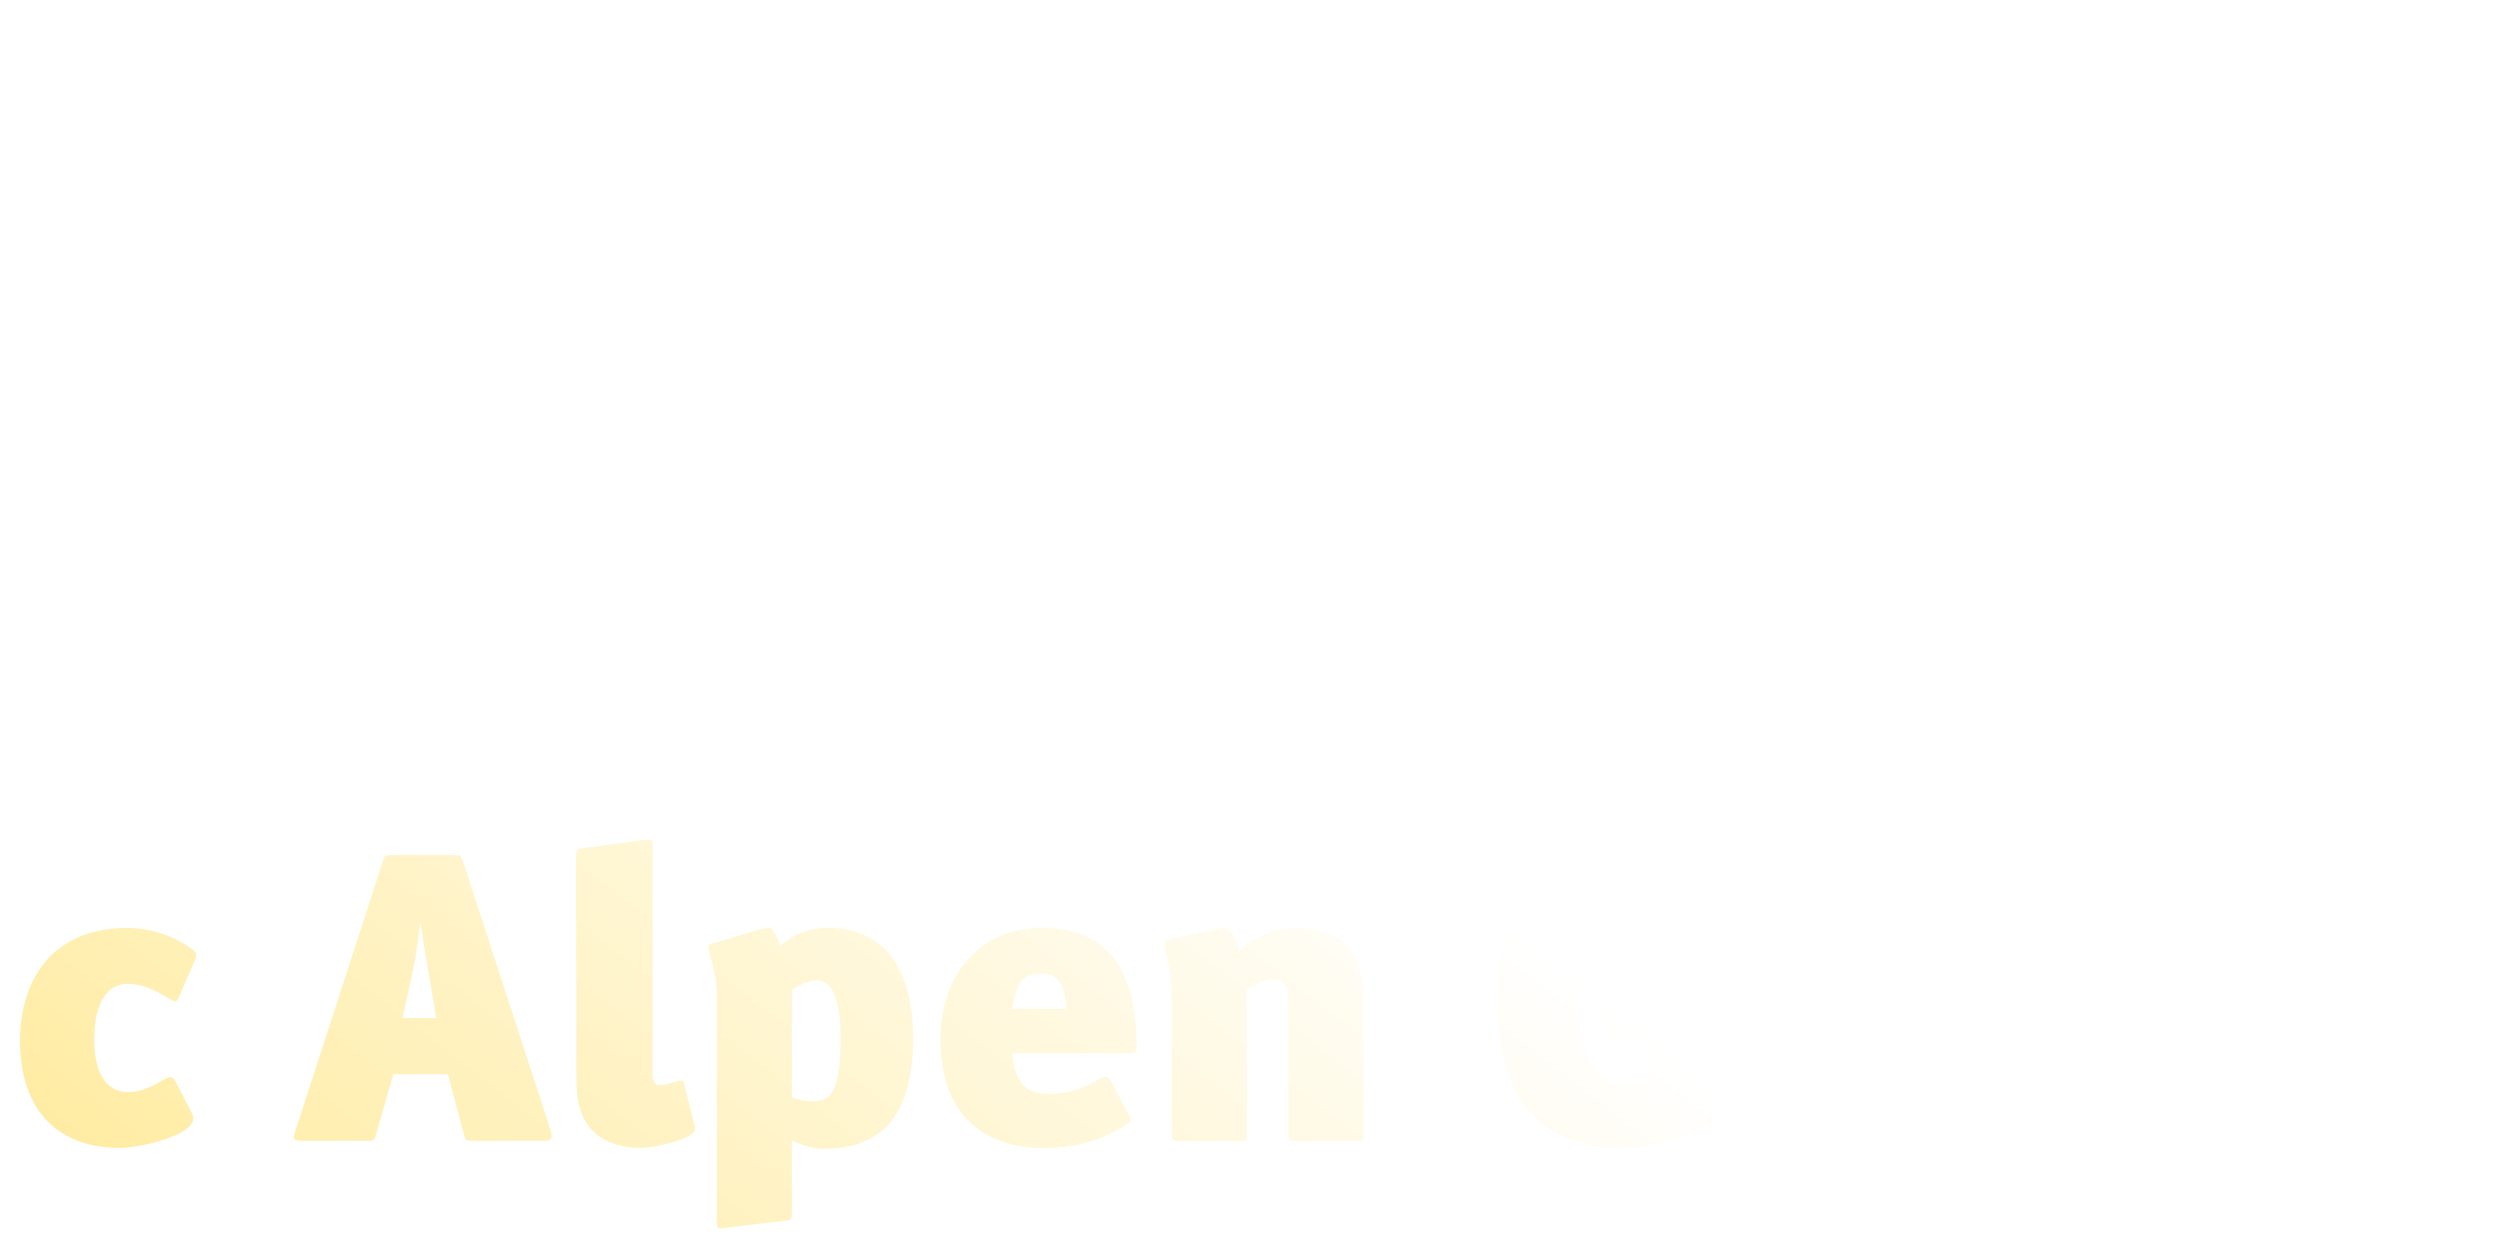 <svg width="252" height="126" viewBox="0 0 252 126" fill="none" xmlns="http://www.w3.org/2000/svg">
<g filter="url(#filter0_d)">
<path d="M54.017 28.118V1.028C54.017 0.314 53.933 0.188 53.135 0.188H46.709C45.911 0.188 45.869 0.314 45.869 1.028V10.94H40.409V1.028C40.409 0.314 40.241 0.188 39.527 0.188H33.101C32.303 0.188 32.261 0.314 32.261 1.028V28.118C32.261 28.916 32.303 29 33.101 29H39.527C40.241 29 40.409 28.916 40.409 28.118V17.576H45.869V28.118C45.869 28.916 45.911 29 46.709 29H53.135C53.933 29 54.017 28.916 54.017 28.118ZM76.822 27.488C76.402 26.438 75.856 25.304 75.856 22.406V14.762C75.856 9.764 72.748 7.538 67.372 7.538C64.6 7.538 61.702 7.958 59.602 9.134C59.224 9.344 59.056 9.428 59.056 9.638C59.056 9.722 59.098 9.806 59.14 9.974L60.652 14.132C60.736 14.384 60.862 14.468 61.03 14.468C61.114 14.468 61.24 14.468 61.366 14.384C63.424 13.544 65.104 13.082 66.406 13.082C68.59 13.082 68.842 13.586 68.842 14.342V15.56C63.382 15.56 57.67 16.988 57.67 22.91C57.67 27.026 60.316 29.588 64.894 29.588C66.784 29.588 68.296 28.916 69.892 27.614C70.522 29.084 70.732 29.63 71.32 29.63C71.614 29.63 71.866 29.588 72.118 29.504L76.612 28.202C76.864 28.118 76.906 28.034 76.906 27.908C76.906 27.782 76.864 27.656 76.822 27.488ZM68.842 23.54C68.002 24.38 67.036 24.884 66.196 24.884C65.104 24.884 64.18 24.044 64.18 22.616C64.18 21.02 65.314 19.97 68.842 19.97V23.54ZM90.171 28.454C90.171 28.958 90.339 29 90.549 29H97.101C97.647 29 97.773 29 97.773 28.832C97.773 28.748 97.731 28.58 97.731 28.412V14.216H101.721V28.454C101.721 28.958 101.889 29 102.099 29H108.651C109.197 29 109.323 28.958 109.323 28.79C109.323 28.706 109.281 28.58 109.281 28.412V8.798C109.281 8.42 109.113 8.252 108.735 8.252H90.759C90.297 8.252 90.171 8.378 90.171 8.84V28.454ZM133.334 18.668C133.334 12.032 129.764 7.538 123.128 7.538C116.492 7.538 112.754 12.032 112.754 18.584C112.754 25.304 116.366 29.714 123.086 29.714C129.596 29.714 133.334 25.136 133.334 18.668ZM125.858 18.626C125.858 23.288 124.808 24.59 123.044 24.59C121.28 24.59 120.23 23.33 120.23 18.668C120.23 13.922 121.28 12.662 123.044 12.662C124.808 12.662 125.858 13.964 125.858 18.626ZM136.806 28.412C136.806 28.958 136.932 29 137.394 29H143.82C144.24 29 144.366 28.79 144.492 28.58L147.936 22.196C149.322 19.676 149.91 18.332 150.33 17.24H150.498C150.414 18.122 150.288 20.096 150.288 21.146V28.454C150.288 28.958 150.372 29 150.666 29H156.84C157.008 29 157.176 29 157.176 28.748V8.042C157.176 7.622 157.092 7.538 156.84 7.538L150.666 8.252C149.994 8.336 149.868 8.462 149.49 9.092L145.836 15.518C145.038 16.862 144.324 18.206 143.652 19.97H143.526C143.61 18.752 143.694 17.156 143.694 15.938V7.832C143.694 7.58 143.568 7.538 143.442 7.538L137.394 8.21C137.058 8.252 136.806 8.294 136.806 8.63V28.412ZM178.258 10.856C178.342 10.604 178.426 10.436 178.426 10.268C178.426 10.058 178.3 9.89 178.006 9.68C176.116 8.294 173.806 7.538 171.412 7.538C164.482 7.538 160.66 12.116 160.66 18.962C160.66 25.472 164.062 29.714 170.74 29.714C172.546 29.714 178.132 28.538 178.132 26.69C178.132 26.522 178.048 26.354 177.964 26.186L176.368 23.078C176.2 22.742 176.032 22.574 175.822 22.574C175.654 22.574 175.444 22.658 175.15 22.826C174.058 23.456 172.924 24.086 171.538 24.086C169.816 24.086 168.136 22.826 168.136 18.752C168.136 14.51 169.858 13.166 171.496 13.166C172.966 13.166 174.31 13.796 175.78 14.72C175.99 14.846 176.158 14.93 176.284 14.93C176.452 14.93 176.536 14.804 176.662 14.552L178.258 10.856ZM188.13 20.936H189.39C190.734 20.936 191.28 21.65 191.574 22.994L191.952 24.926C193.002 29.924 197.16 29.714 198.924 29.714C199.974 29.714 200.1 29.546 200.184 29.084L201.024 25.388C201.066 25.262 201.066 25.178 201.066 25.052C201.066 24.716 200.94 24.422 200.436 24.338L199.932 24.254C199.218 24.128 198.546 24.38 198.042 22.322L197.748 21.188C197.37 19.634 196.446 18.542 195.144 18.164V18.038C196.488 17.66 197.118 16.736 197.454 15.686L197.958 14.174C198.252 13.418 198.462 12.788 199.596 12.578L200.352 12.452C200.646 12.41 200.814 12.158 200.814 11.864C200.814 11.78 200.772 11.738 200.772 11.654L199.806 7.706C199.68 7.244 199.218 7.202 198.756 7.202C196.11 7.202 193.17 8.168 192.246 11.654L191.91 13.082C191.616 14.384 191.07 15.392 189.642 15.392H188.13V8.084C188.13 7.706 188.046 7.58 187.836 7.58C187.71 7.58 187.542 7.622 187.29 7.664L181.158 8.294C180.738 8.336 180.57 8.378 180.57 8.84V28.454C180.57 29 180.78 29 181.2 29H187.71C188.13 29 188.13 29 188.13 28.412V20.936ZM203.538 28.412C203.538 28.958 203.664 29 204.126 29H210.552C210.972 29 211.098 28.79 211.224 28.58L214.668 22.196C216.054 19.676 216.642 18.332 217.062 17.24H217.23C217.146 18.122 217.02 20.096 217.02 21.146V28.454C217.02 28.958 217.104 29 217.398 29H223.572C223.74 29 223.908 29 223.908 28.748V8.042C223.908 7.622 223.824 7.538 223.572 7.538L217.398 8.252C216.726 8.336 216.6 8.462 216.222 9.092L212.568 15.518C211.77 16.862 211.056 18.206 210.384 19.97H210.258C210.342 18.752 210.426 17.156 210.426 15.938V7.832C210.426 7.58 210.3 7.538 210.174 7.538L204.126 8.21C203.79 8.252 203.538 8.294 203.538 8.63V28.412ZM21.62 52.856C21.704 52.604 21.788 52.436 21.788 52.268C21.788 52.058 21.662 51.89 21.368 51.68C19.478 50.294 17.168 49.538 14.774 49.538C7.844 49.538 4.022 54.116 4.022 60.962C4.022 67.472 7.424 71.714 14.102 71.714C15.908 71.714 21.494 70.538 21.494 68.69C21.494 68.522 21.41 68.354 21.326 68.186L19.73 65.078C19.562 64.742 19.394 64.574 19.184 64.574C19.016 64.574 18.806 64.658 18.512 64.826C17.42 65.456 16.286 66.086 14.9 66.086C13.178 66.086 11.498 64.826 11.498 60.752C11.498 56.51 13.22 55.166 14.858 55.166C16.328 55.166 17.672 55.796 19.142 56.72C19.352 56.846 19.52 56.93 19.646 56.93C19.814 56.93 19.898 56.804 20.024 56.552L21.62 52.856ZM34.712 71C36.98 71 40.298 70.832 42.23 69.026C43.616 67.724 43.784 66.17 43.784 64.784C43.784 63.272 43.154 60.752 40.004 59.996C42.818 59.114 43.154 56.678 43.154 55.46C43.154 53.024 41.978 51.722 40.76 51.05C39.374 50.294 37.61 50.252 34.67 50.252H25.052C24.506 50.252 24.464 50.378 24.464 50.84V70.412C24.464 70.958 24.59 71 25.052 71H34.712ZM31.688 54.746H34.04C34.838 54.746 35.972 55.208 35.972 56.468C35.972 58.232 34.712 58.358 33.914 58.358H31.688V54.746ZM31.688 62.558H34.124C35.216 62.558 36.476 63.062 36.476 64.532C36.476 65.498 35.846 66.506 34.208 66.506H31.688V62.558ZM66.419 61.592C66.419 53.864 63.605 49.538 56.969 49.538C50.501 49.538 46.637 54.326 46.637 60.794C46.637 67.598 50.207 71.714 57.179 71.714C59.489 71.714 62.555 71.252 65.411 69.32C65.705 69.152 65.831 69.026 65.831 68.858C65.831 68.774 65.789 68.648 65.705 68.522L63.815 64.994C63.647 64.7 63.479 64.532 63.269 64.532C63.143 64.532 63.017 64.574 62.807 64.7C61.211 65.582 59.909 66.254 57.389 66.254C55.289 66.254 54.113 65.12 53.861 62.18H65.747C66.167 62.18 66.419 62.138 66.419 61.592ZM59.321 57.686H53.861C54.281 55.04 54.953 54.158 56.717 54.158C58.355 54.158 59.153 54.956 59.321 57.686ZM87.049 62.936H87.721C89.233 62.936 89.778 63.86 90.115 65.246L90.493 67.052C91.207 70.118 93.349 71.714 97.296 71.714C97.885 71.714 98.305 71.672 98.43 71.084L99.27 67.052C99.27 66.716 99.061 66.422 98.683 66.338L98.094 66.254C96.751 66.044 96.624 65.288 96.373 64.532L96.037 63.398C95.701 62.306 94.987 60.626 93.055 60.164V60.038C94.692 59.702 95.323 58.526 95.532 57.602L95.784 56.594C96.162 55.124 96.793 55.04 97.716 54.872L98.221 54.788C98.514 54.746 98.766 54.536 98.766 54.2C98.766 54.116 98.766 54.032 98.725 53.948L97.716 50.042C97.591 49.58 97.129 49.538 96.624 49.538C92.844 49.538 91.165 51.596 90.66 53.906L90.367 55.25C90.073 56.804 89.317 57.392 87.847 57.392H87.049V49.916C87.049 49.664 86.922 49.622 86.796 49.622L80.916 50.294C80.581 50.336 80.329 50.336 80.329 50.798V57.392H79.531C78.061 57.392 77.305 56.804 77.01 55.25L76.716 53.906C76.213 51.596 74.532 49.538 70.752 49.538C70.249 49.538 69.787 49.58 69.66 50.042L68.653 53.948C68.611 54.032 68.611 54.116 68.611 54.2C68.611 54.536 68.862 54.746 69.156 54.788L69.66 54.872C70.585 55.04 71.215 55.124 71.593 56.594L71.844 57.602C72.055 58.526 72.684 59.702 74.323 60.038V60.164C72.391 60.626 71.677 62.306 71.341 63.398L71.004 64.532C70.752 65.288 70.626 66.044 69.282 66.254L68.695 66.338C68.317 66.422 68.106 66.716 68.106 67.052L68.947 71.084C69.073 71.672 69.493 71.714 70.081 71.714C74.028 71.714 76.171 70.118 76.885 67.052L77.263 65.246C77.599 63.86 78.144 62.936 79.656 62.936H80.329V70.454C80.329 70.706 80.371 71 80.707 71H86.754C86.965 71 87.049 70.958 87.049 70.664V62.936ZM101.779 70.412C101.779 70.958 101.905 71 102.367 71H108.793C109.213 71 109.339 70.79 109.465 70.58L112.909 64.196C114.295 61.676 114.883 60.332 115.303 59.24H115.471C115.387 60.122 115.261 62.096 115.261 63.146V70.454C115.261 70.958 115.345 71 115.639 71H121.813C121.981 71 122.149 71 122.149 70.748V50.042C122.149 49.622 122.065 49.538 121.813 49.538L115.639 50.252C114.967 50.336 114.841 50.462 114.463 51.092L110.809 57.518C110.011 58.862 109.297 60.206 108.625 61.97H108.499C108.583 60.752 108.667 59.156 108.667 57.938V49.832C108.667 49.58 108.541 49.538 108.415 49.538L102.367 50.21C102.031 50.252 101.779 50.294 101.779 50.63V70.412ZM147.305 69.908L140.753 60.542L146.927 52.436C147.095 52.226 147.179 52.058 147.179 51.89C147.179 51.68 147.011 51.512 146.591 51.428L140.039 50.084C139.829 50.042 139.661 50 139.535 50C139.325 50 139.241 50.084 139.073 50.378L136.847 54.032C136.511 54.536 136.259 55.208 136.049 55.67C135.881 55.292 135.587 54.494 135.377 54.032L133.487 50.378C133.319 50.126 133.235 50 132.983 50C132.899 50 132.731 50 132.563 50.042L125.927 51.218C125.507 51.302 125.339 51.428 125.339 51.638C125.339 51.806 125.423 51.974 125.591 52.226L131.471 60.542L124.961 69.362C124.793 69.572 124.709 69.74 124.709 69.908C124.709 70.118 124.919 70.286 125.297 70.37L131.933 71.588C132.143 71.63 132.227 71.63 132.353 71.63C132.563 71.63 132.647 71.546 132.815 71.294L135.335 66.968C135.713 66.296 135.881 65.624 136.091 65.162C136.301 65.624 136.469 66.212 136.889 66.968L139.283 71.294C139.409 71.588 139.535 71.672 139.787 71.672C139.913 71.672 140.039 71.63 140.207 71.63L146.969 70.916C147.347 70.874 147.515 70.706 147.515 70.454C147.515 70.286 147.431 70.118 147.305 69.908ZM159.734 70.412C159.734 70.958 159.86 71 160.322 71H166.748C167.168 71 167.294 70.79 167.42 70.58L170.864 64.196C172.25 61.676 172.838 60.332 173.258 59.24H173.426C173.342 60.122 173.216 62.096 173.216 63.146V70.454C173.216 70.958 173.3 71 173.594 71H179.768C179.936 71 180.104 71 180.104 70.748V50.042C180.104 49.622 180.02 49.538 179.768 49.538L173.594 50.252C172.922 50.336 172.796 50.462 172.418 51.092L168.764 57.518C167.966 58.862 167.252 60.206 166.58 61.97H166.454C166.538 60.752 166.622 59.156 166.622 57.938V49.832C166.622 49.58 166.496 49.538 166.37 49.538L160.322 50.21C159.986 50.252 159.734 50.294 159.734 50.63V70.412ZM203.538 50.84C203.538 50.378 203.412 50.252 202.95 50.252H187.368C186.822 50.252 186.78 50.378 186.78 50.84V52.856C186.78 56.72 186.696 58.568 186.486 59.996C186.36 60.92 185.898 63.272 184.428 65.876H182.622C182.202 65.876 182.202 66.128 182.202 66.464V76.292C182.202 76.754 182.328 76.88 182.79 76.88H187.914C188.46 76.88 188.502 76.754 188.502 76.292V71H199.632V76.292C199.632 76.754 199.758 76.88 200.22 76.88H205.344C205.89 76.88 205.932 76.754 205.932 76.292V66.38C205.932 66.044 205.848 65.876 205.512 65.876H203.538V50.84ZM196.566 65.876H191.232C192.324 63.566 192.996 60.29 192.996 56.762V55.376H196.566V65.876ZM227.528 61.592C227.528 53.864 224.714 49.538 218.078 49.538C211.61 49.538 207.746 54.326 207.746 60.794C207.746 67.598 211.316 71.714 218.288 71.714C220.598 71.714 223.664 71.252 226.52 69.32C226.814 69.152 226.94 69.026 226.94 68.858C226.94 68.774 226.898 68.648 226.814 68.522L224.924 64.994C224.756 64.7 224.588 64.532 224.378 64.532C224.252 64.532 224.126 64.574 223.916 64.7C222.32 65.582 221.018 66.254 218.498 66.254C216.398 66.254 215.222 65.12 214.97 62.18H226.856C227.276 62.18 227.528 62.138 227.528 61.592ZM220.43 57.686H214.97C215.39 55.04 216.062 54.158 217.826 54.158C219.464 54.158 220.262 54.956 220.43 57.686ZM245.092 40.844C244.966 40.844 244.882 40.802 244.756 40.802C243.958 40.802 244.462 43.868 241.648 43.868C238.288 43.868 239.254 40.802 238.372 40.802C238.246 40.802 238.162 40.844 238.036 40.844L234.382 41.222C234.298 41.222 233.962 41.348 233.962 41.936C233.962 42.944 234.634 47.858 241.48 47.858C245.764 47.858 247.612 45.758 248.368 44.54C249.04 43.49 249.166 42.566 249.166 41.936C249.166 41.348 248.872 41.222 248.746 41.222L245.092 40.844ZM230.896 70.412C230.896 70.958 231.022 71 231.484 71H237.91C238.33 71 238.456 70.79 238.582 70.58L242.026 64.196C243.412 61.676 244 60.332 244.42 59.24H244.588C244.504 60.122 244.378 62.096 244.378 63.146V70.454C244.378 70.958 244.462 71 244.756 71H250.93C251.098 71 251.266 71 251.266 70.748V50.042C251.266 49.622 251.182 49.538 250.93 49.538L244.756 50.252C244.084 50.336 243.958 50.462 243.58 51.092L239.926 57.518C239.128 58.862 238.414 60.206 237.742 61.97H237.616C237.7 60.752 237.784 59.156 237.784 57.938V49.832C237.784 49.58 237.658 49.538 237.532 49.538L231.484 50.21C231.148 50.252 230.896 50.294 230.896 50.63V70.412Z" fill="white"/>
<path d="M21.62 94.856C21.704 94.604 21.788 94.436 21.788 94.268C21.788 94.058 21.662 93.89 21.368 93.68C19.478 92.294 17.168 91.538 14.774 91.538C7.844 91.538 4.022 96.116 4.022 102.962C4.022 109.472 7.424 113.714 14.102 113.714C15.908 113.714 21.494 112.538 21.494 110.69C21.494 110.522 21.41 110.354 21.326 110.186L19.73 107.078C19.562 106.742 19.394 106.574 19.184 106.574C19.016 106.574 18.806 106.658 18.512 106.826C17.42 107.456 16.286 108.086 14.9 108.086C13.178 108.086 11.498 106.826 11.498 102.752C11.498 98.51 13.22 97.166 14.858 97.166C16.328 97.166 17.672 97.796 19.142 98.72C19.352 98.846 19.52 98.93 19.646 98.93C19.814 98.93 19.898 98.804 20.024 98.552L21.62 94.856ZM57.523 111.992L48.703 84.902C48.452 84.23 48.41 84.188 47.737 84.188H41.48C40.766 84.188 40.724 84.272 40.556 84.902L31.777 111.992C31.694 112.202 31.61 112.412 31.61 112.58C31.61 112.832 31.82 113 32.492 113H39.044C39.715 113 39.715 112.958 39.925 112.286L41.648 106.28H47.15L48.745 112.286C48.913 112.958 48.956 113 49.669 113H56.767C57.398 113 57.608 112.874 57.608 112.496C57.608 112.37 57.566 112.202 57.523 111.992ZM45.974 100.61H42.572L43.663 95.696C43.916 94.478 44.209 92.252 44.377 90.908C44.545 92.168 44.923 94.52 45.133 95.696L45.974 100.61ZM72.034 111.488L70.942 107.162C70.9 106.952 70.774 106.91 70.606 106.91C70.312 106.91 69.346 107.372 68.38 107.372C68.044 107.372 67.792 106.994 67.792 106.448V83.39C67.792 82.802 67.75 82.634 67.414 82.634C67.288 82.634 67.12 82.634 66.91 82.676L60.61 83.516C60.106 83.6 60.064 83.768 60.064 84.44L60.106 106.658C60.106 109.136 60.484 110.606 61.702 111.95C62.836 113.126 64.642 113.714 66.532 113.714C67.918 113.714 72.076 112.832 72.076 111.782C72.076 111.698 72.076 111.614 72.034 111.488ZM94.044 102.584C94.044 95.99 91.356 91.538 85.518 91.538C83.67 91.538 82.242 92 80.646 93.344C80.31 92.42 79.974 91.538 79.512 91.538C79.218 91.538 78.924 91.58 78.63 91.664L73.758 93.134C73.548 93.176 73.422 93.26 73.422 93.428C73.422 94.142 74.262 95.99 74.262 98.342V121.106C74.262 121.652 74.262 121.82 74.598 121.82L81.36 121.022C81.738 120.98 81.822 120.896 81.822 120.35V112.958C82.746 113.378 83.796 113.798 85.056 113.798C91.356 113.798 94.044 109.85 94.044 102.584ZM86.736 102.71C86.736 107.876 85.812 109.01 84.006 109.01C83.292 109.01 82.494 108.884 81.822 108.59V97.838C82.788 97.082 83.628 96.83 84.342 96.83C85.686 96.83 86.736 98.258 86.736 102.71ZM116.581 103.592C116.581 95.864 113.767 91.538 107.131 91.538C100.663 91.538 96.799 96.326 96.799 102.794C96.799 109.598 100.369 113.714 107.341 113.714C109.651 113.714 112.717 113.252 115.573 111.32C115.867 111.152 115.993 111.026 115.993 110.858C115.993 110.774 115.951 110.648 115.867 110.522L113.977 106.994C113.809 106.7 113.641 106.532 113.431 106.532C113.305 106.532 113.179 106.574 112.969 106.7C111.373 107.582 110.071 108.254 107.551 108.254C105.451 108.254 104.275 107.12 104.023 104.18H115.909C116.329 104.18 116.581 104.138 116.581 103.592ZM109.483 99.686H104.023C104.443 97.04 105.115 96.158 106.879 96.158C108.517 96.158 109.315 96.956 109.483 99.686ZM139.437 112.37V98.594C139.437 94.1 137.421 91.538 132.717 91.538C130.617 91.538 128.769 92.21 126.963 93.806C126.459 92.084 125.913 91.538 125.409 91.538C125.283 91.538 125.157 91.538 125.031 91.58L119.697 92.714C119.445 92.756 119.361 92.84 119.361 93.05C119.361 93.974 120.117 95.738 120.117 98.594V112.454C120.117 112.916 120.159 113 120.747 113H127.047C127.635 113 127.677 112.916 127.677 112.58V97.838C128.769 97.04 129.567 96.746 130.449 96.746C131.415 96.746 131.877 97.502 131.877 98.762V112.37C131.877 112.916 131.919 113 132.507 113H138.975C139.395 113 139.437 112.916 139.437 112.37ZM175.256 109.766V97.502C175.256 96.872 175.172 96.704 174.458 96.704H164.756C163.958 96.704 163.874 96.788 163.874 97.586V102.248C163.874 102.962 163.958 103.004 164.672 103.004L168.032 103.046V106.994C167.402 107.204 166.394 107.33 165.848 107.33C161.648 107.33 161.102 101.66 161.102 98.384C161.102 91.748 163.244 90.236 165.764 90.236C168.242 90.236 170.048 91.286 171.392 91.958C171.56 92.042 171.77 92.168 171.98 92.168C172.106 92.168 172.232 92.126 172.316 91.958L174.668 87.044C174.71 86.918 174.752 86.834 174.752 86.75C174.752 86.54 174.626 86.288 174.458 86.162C172.358 84.356 168.62 83.474 165.554 83.474C157.07 83.474 152.996 89.186 152.954 98.762V98.93C152.954 108.38 156.944 113.714 165.47 113.714C169.208 113.714 175.256 111.74 175.256 109.766ZM199.123 102.668C199.123 96.032 195.553 91.538 188.917 91.538C182.281 91.538 178.543 96.032 178.543 102.584C178.543 109.304 182.155 113.714 188.875 113.714C195.385 113.714 199.123 109.136 199.123 102.668ZM191.647 102.626C191.647 107.288 190.597 108.59 188.833 108.59C187.069 108.59 186.019 107.33 186.019 102.668C186.019 97.922 187.069 96.662 188.833 96.662C190.597 96.662 191.647 97.964 191.647 102.626ZM214.481 111.488L213.389 107.162C213.347 106.952 213.221 106.91 213.053 106.91C212.759 106.91 211.793 107.372 210.827 107.372C210.491 107.372 210.239 106.994 210.239 106.448V83.39C210.239 82.802 210.197 82.634 209.861 82.634C209.735 82.634 209.567 82.634 209.357 82.676L203.057 83.516C202.553 83.6 202.511 83.768 202.511 84.44L202.553 106.658C202.553 109.136 202.931 110.606 204.149 111.95C205.283 113.126 207.089 113.714 208.979 113.714C210.365 113.714 214.523 112.832 214.523 111.782C214.523 111.698 214.523 111.614 214.481 111.488ZM236.071 111.026C235.735 109.934 235.315 109.262 235.315 107.498V83.306C235.315 82.76 235.147 82.634 234.853 82.634C234.727 82.634 234.601 82.634 234.475 82.676L228.133 83.726C227.797 83.768 227.755 83.978 227.755 84.314V92.21C226.705 91.79 225.697 91.496 224.647 91.496C222.085 91.496 219.901 92.252 218.263 94.058C216.247 96.284 215.785 98.72 215.785 103.004C215.785 109.094 218.221 113.714 223.639 113.714C225.403 113.714 227.335 113.042 229.099 111.74C229.435 112.958 229.813 113.546 230.275 113.546C230.569 113.546 230.779 113.546 231.199 113.42L235.777 111.992C236.071 111.908 236.197 111.782 236.197 111.572C236.197 111.446 236.155 111.278 236.071 111.026ZM227.755 107.582C227.083 108.128 226.033 108.548 225.193 108.548C223.849 108.548 222.799 107.246 222.799 102.458C222.799 97.586 223.849 96.368 225.487 96.368C226.201 96.368 227.041 96.536 227.755 96.788V107.582ZM249.839 84.608V84.356C249.839 83.852 249.671 83.726 248.957 83.726H241.733C241.019 83.726 240.893 83.81 240.893 84.314L241.943 101.114C241.985 101.828 242.069 101.954 242.783 101.954H247.949C248.663 101.954 248.747 101.828 248.789 101.114L249.839 84.608ZM250.259 109.598C250.259 106.952 248.075 104.768 245.429 104.768C242.783 104.768 240.599 106.952 240.599 109.598C240.599 112.244 242.783 114.428 245.429 114.428C248.075 114.428 250.259 112.244 250.259 109.598Z" fill="url(#paint0_linear)"/>
</g>
<defs>
<filter id="filter0_d" x="0.022" y="0.188" width="251.244" height="125.632" filterUnits="userSpaceOnUse" color-interpolation-filters="sRGB">
<feFlood flood-opacity="0" result="BackgroundImageFix"/>
<feColorMatrix in="SourceAlpha" type="matrix" values="0 0 0 0 0 0 0 0 0 0 0 0 0 0 0 0 0 0 127 0"/>
<feOffset dx="-2" dy="2"/>
<feGaussianBlur stdDeviation="1"/>
<feColorMatrix type="matrix" values="0 0 0 0 0.408 0 0 0 0 0.153 0 0 0 0 0 0 0 0 0.75 0"/>
<feBlend mode="normal" in2="BackgroundImageFix" result="effect1_dropShadow"/>
<feBlend mode="normal" in="SourceGraphic" in2="effect1_dropShadow" result="shape"/>
</filter>
<linearGradient id="paint0_linear" x1="271.44" y1="46.88" x2="82.678" y2="288.8" gradientUnits="userSpaceOnUse">
<stop offset="0.349" stop-color="white"/>
<stop offset="0.807" stop-color="#FFE686"/>
<stop offset="1" stop-color="#F7B545"/>
</linearGradient>
</defs>
</svg>
